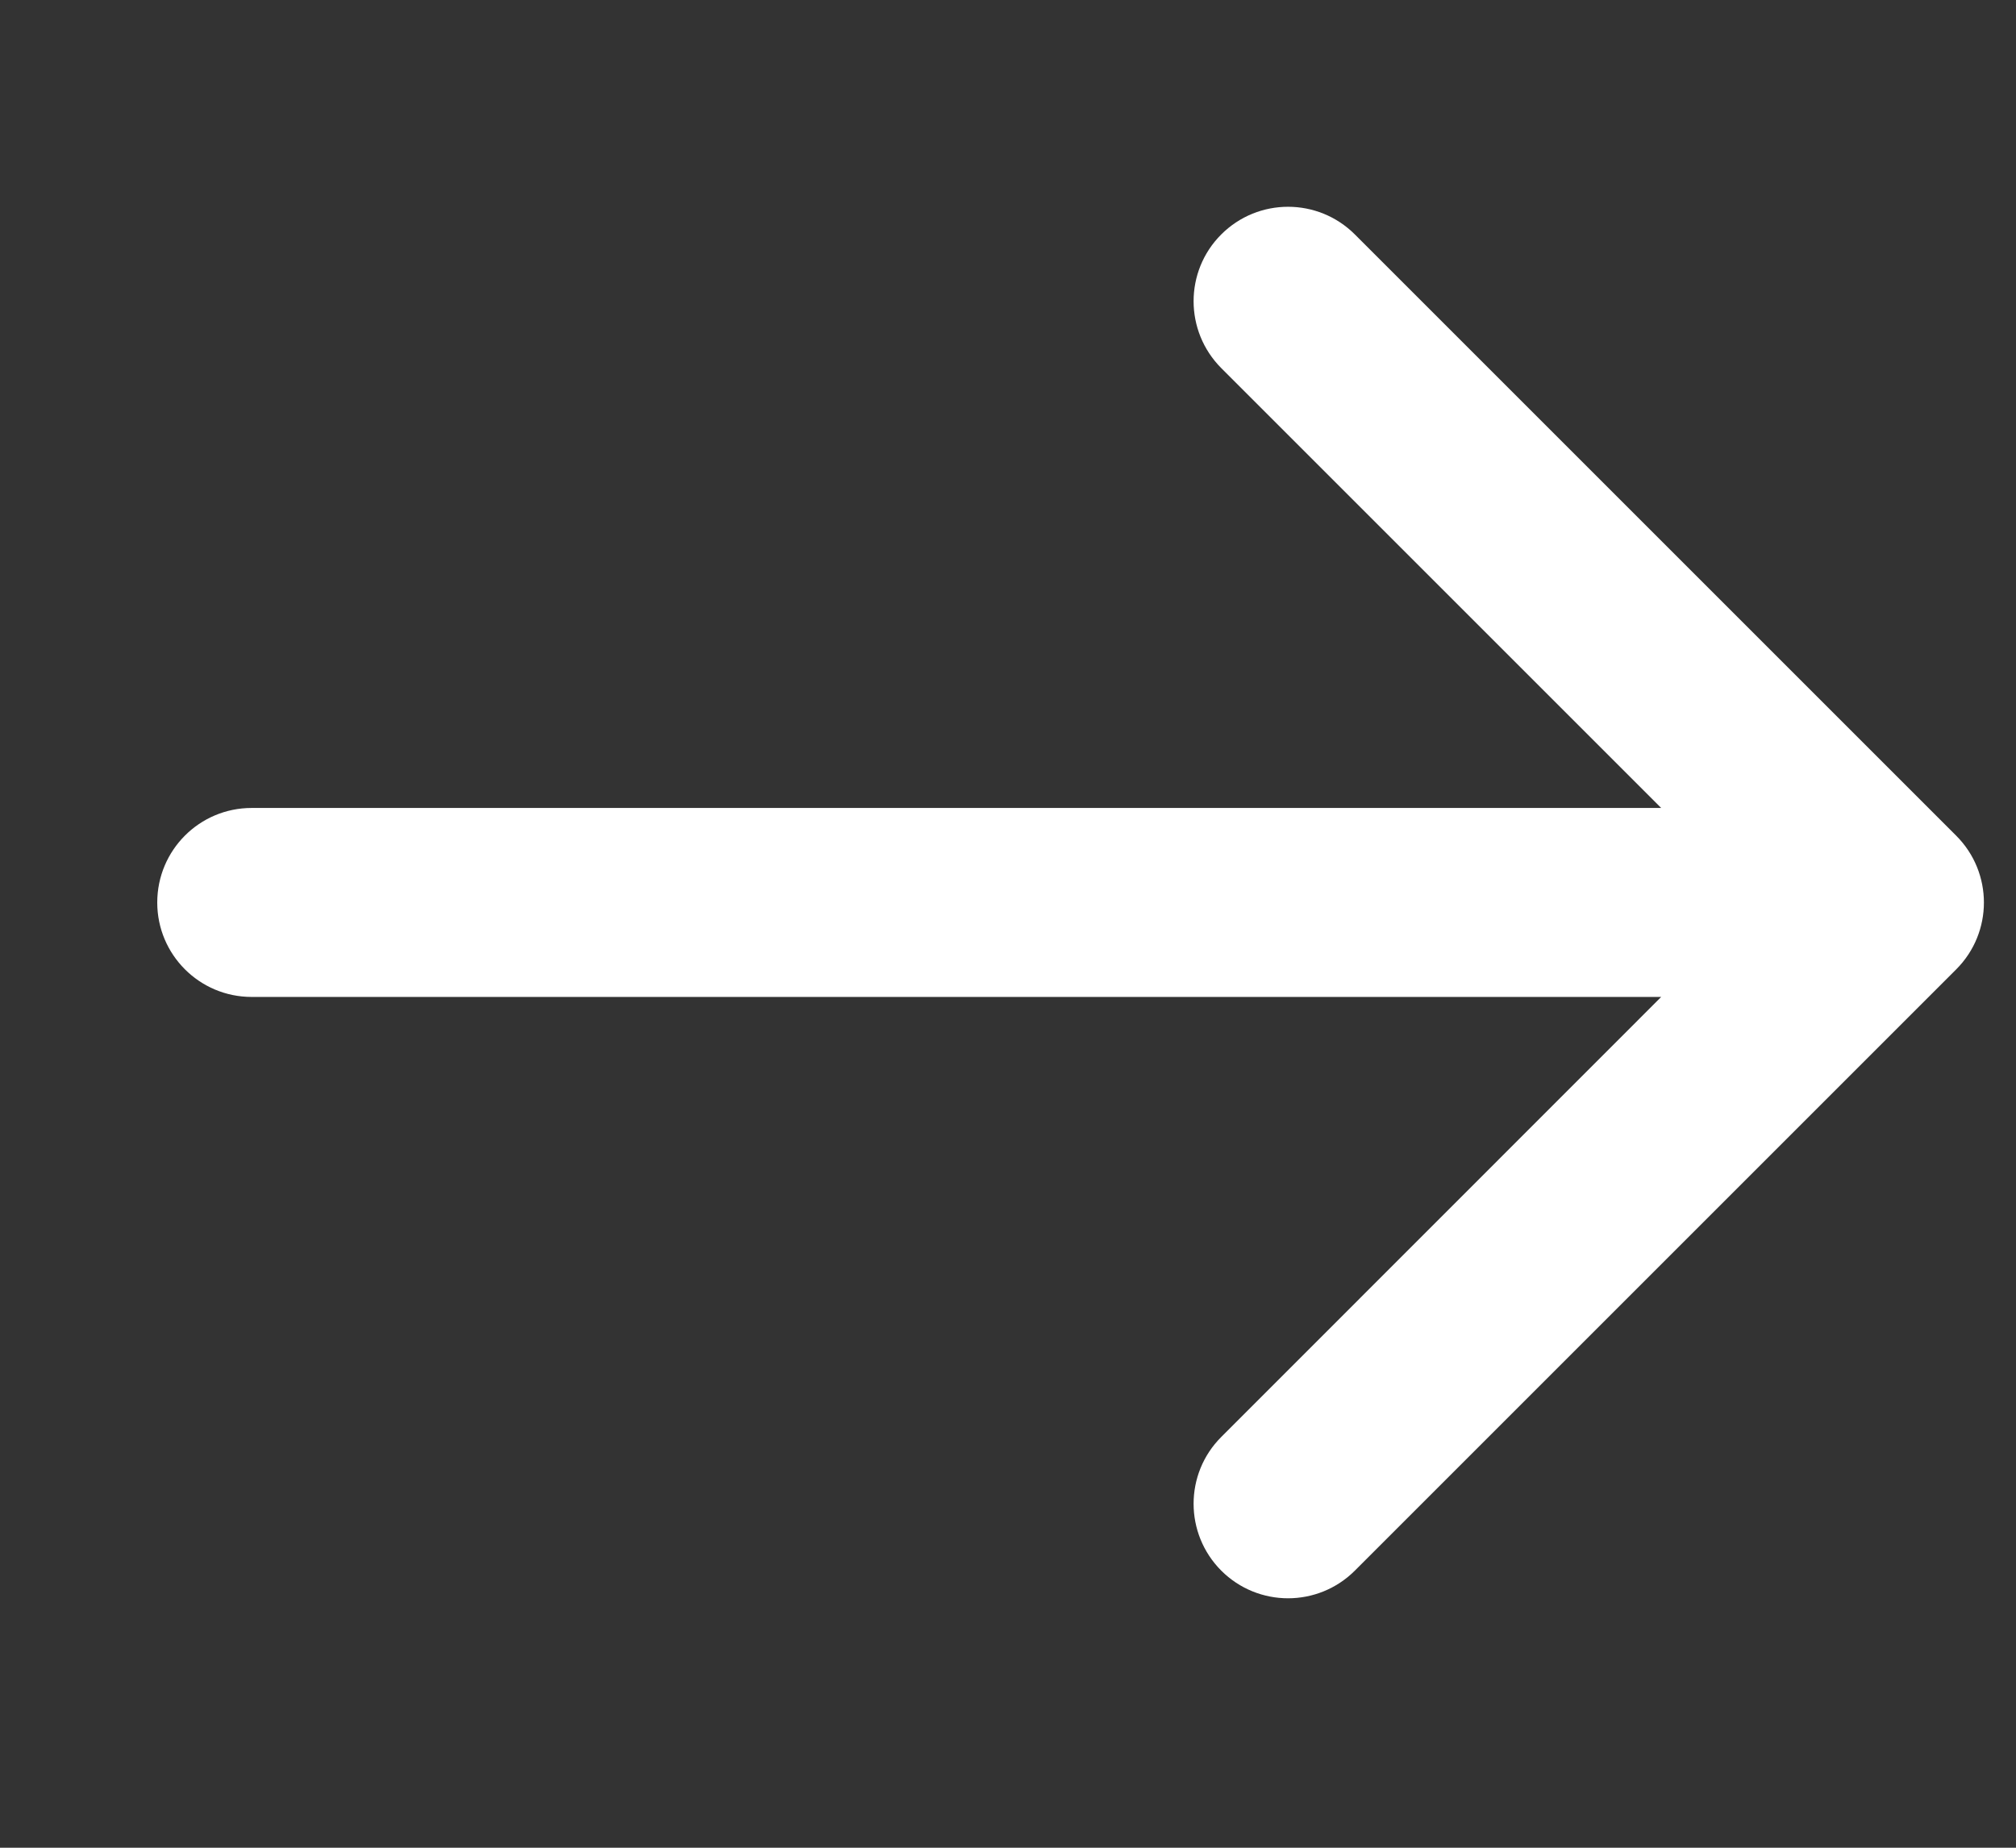 <svg width="12" height="11" viewBox="0 0 12 11" fill="none" xmlns="http://www.w3.org/2000/svg">
<rect x="0" y="0" width="12" height="11" fill="#333333" stroke="none"/>
<g clip-path="url(#clip0_121_55912)">
<path fill-rule="evenodd" clip-rule="evenodd" d="M8.065 9.35L11.644 5.771C11.864 5.551 11.864 5.195 11.644 4.975L8.065 1.396C7.845 1.176 7.489 1.176 7.269 1.396C7.05 1.615 7.05 1.971 7.269 2.191L9.888 4.81H1.498C1.187 4.81 0.936 5.062 0.936 5.373C0.936 5.683 1.187 5.935 1.498 5.935H9.888L7.269 8.555C7.05 8.774 7.05 9.13 7.269 9.35C7.489 9.57 7.845 9.57 8.065 9.35Z" fill="white"/>
</g>
<defs>
<clipPath id="clip0_121_55912">
<rect width="11.248" height="9.749" fill="white" transform="translate(0.748 0.498)"/>
</clipPath>
</defs>
</svg>
